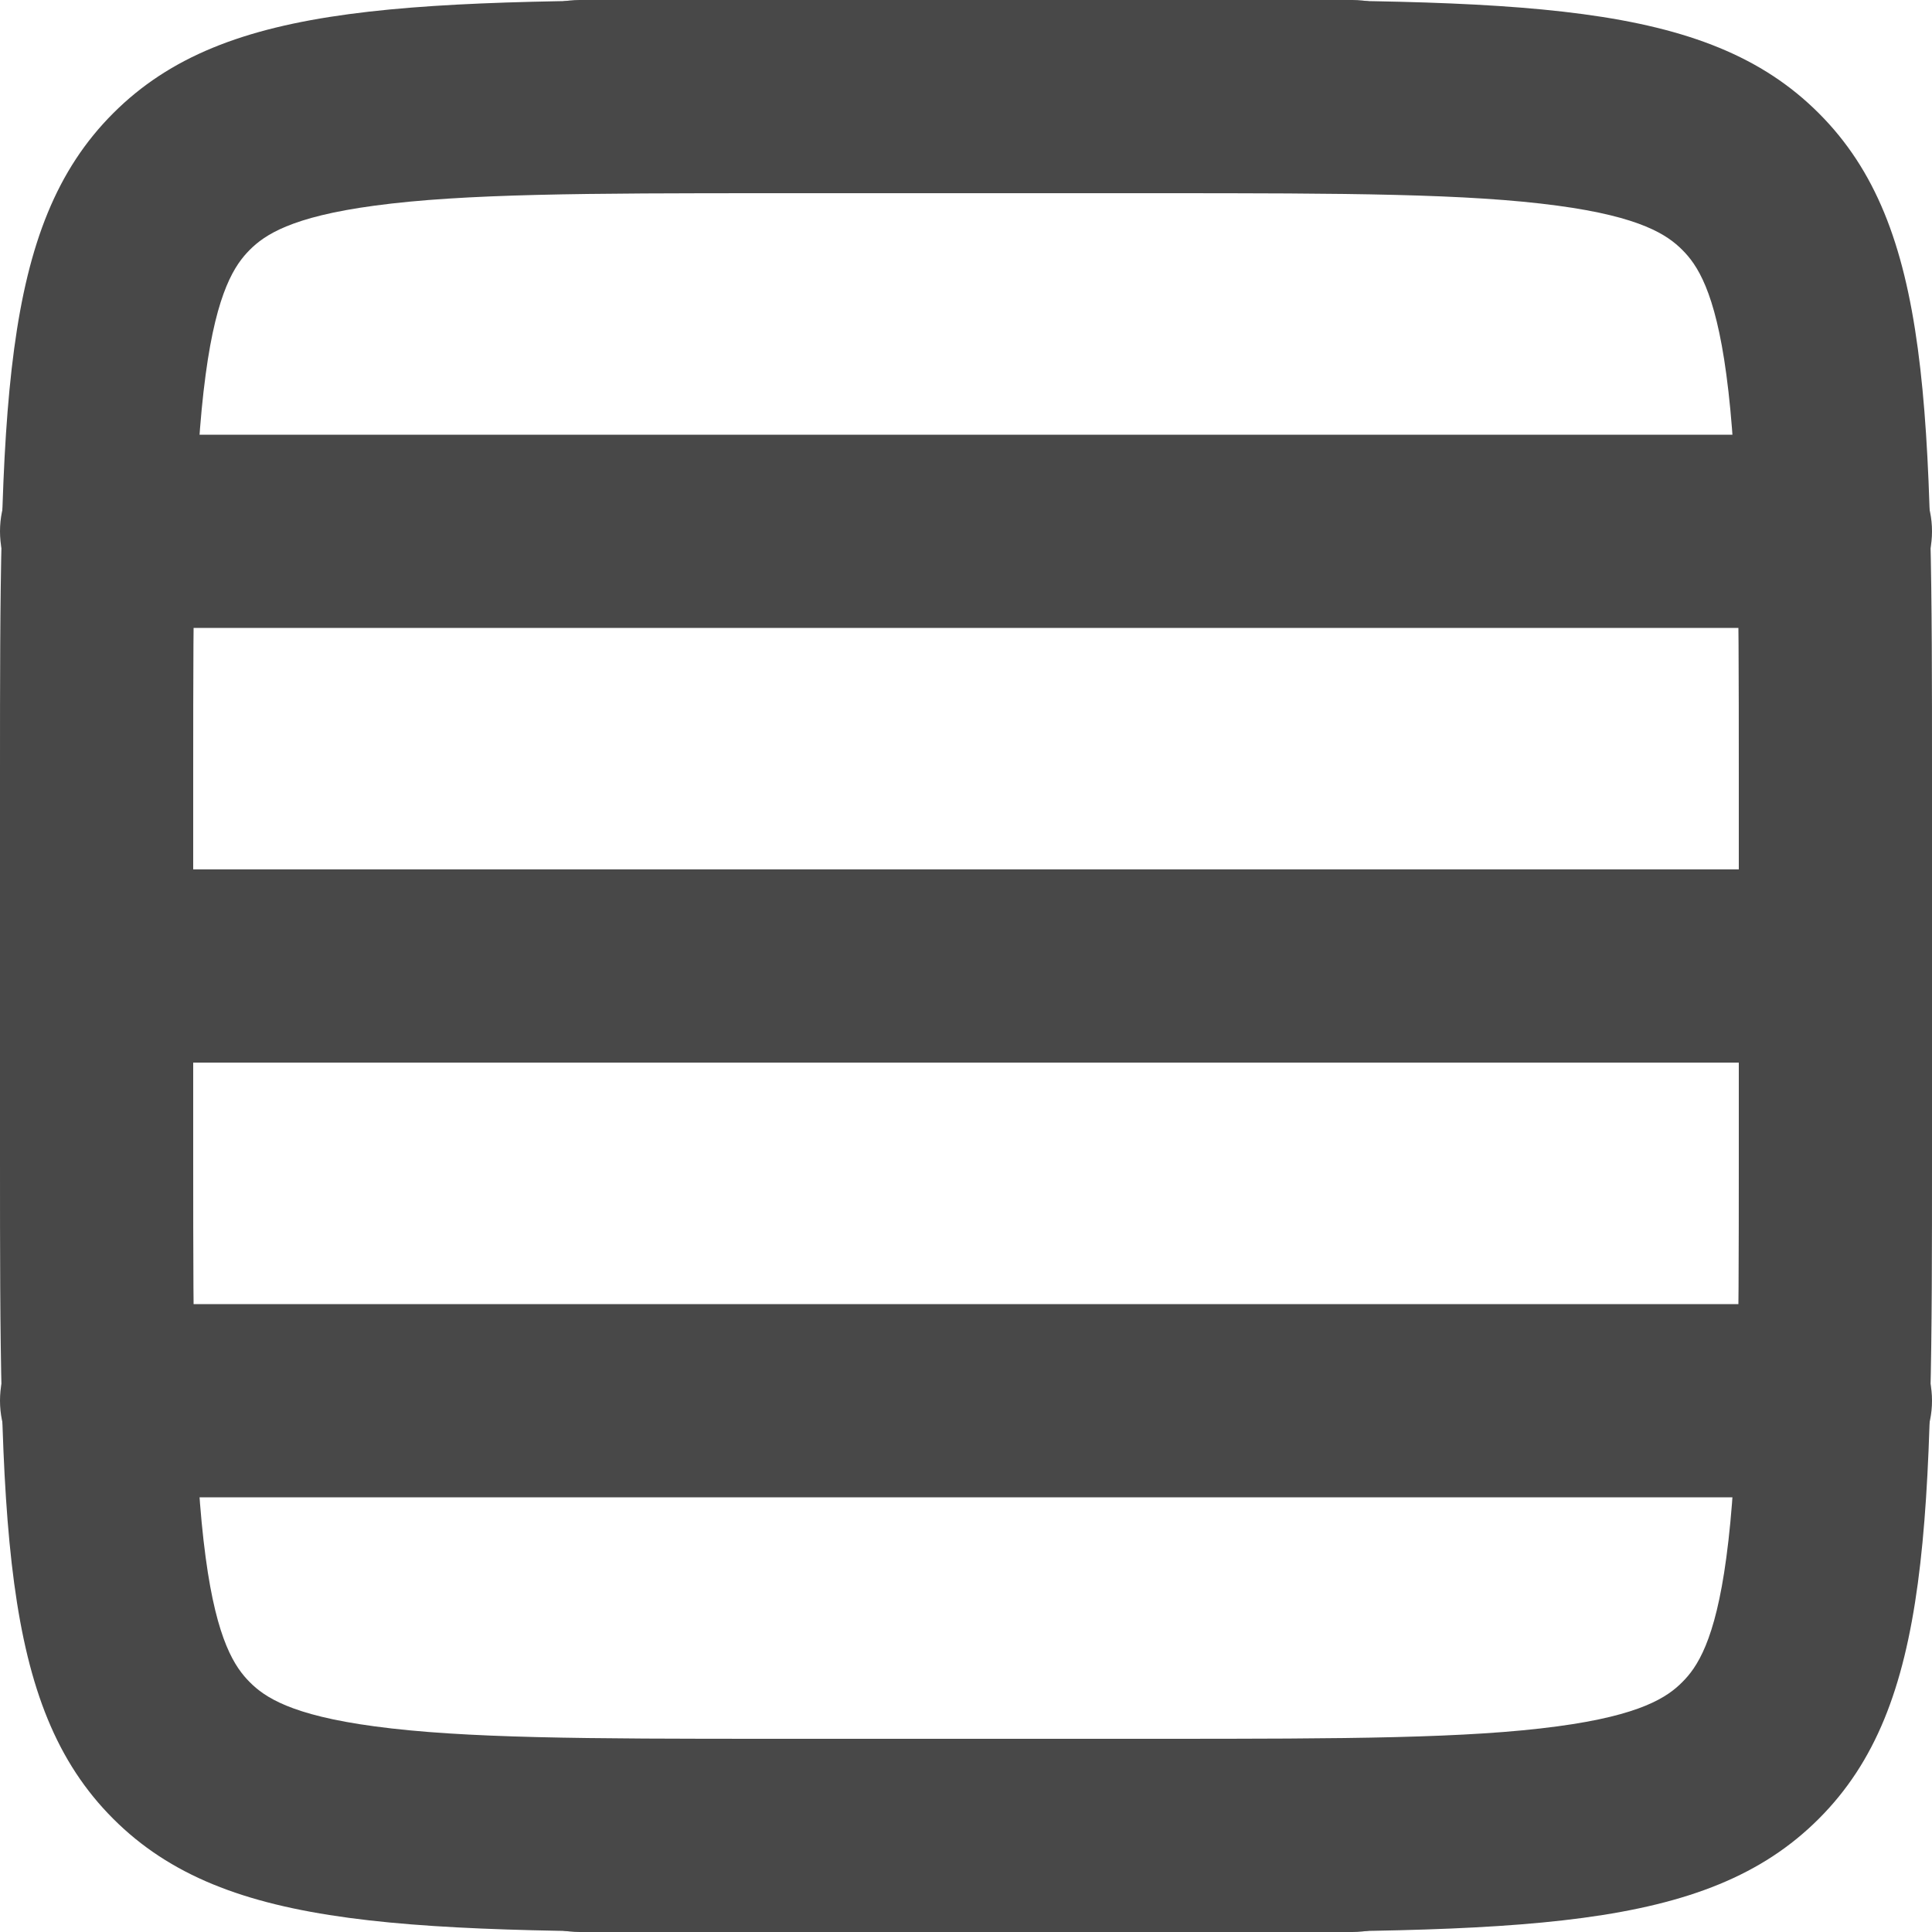 <svg width="20" height="20" viewBox="0 0 20 20" fill="none" xmlns="http://www.w3.org/2000/svg">
<path fill-rule="evenodd" clip-rule="evenodd" d="M12 2H8C6.058 2 4.802 2.004 3.877 2.129C3.01 2.245 2.738 2.434 2.586 2.586C2.434 2.738 2.245 3.01 2.129 3.877C2.004 4.802 2 6.058 2 8V12C2 13.942 2.004 15.198 2.129 16.123C2.245 16.99 2.434 17.262 2.586 17.414C2.738 17.567 3.01 17.755 3.877 17.871C4.802 17.996 6.058 18 8 18H12C13.942 18 15.198 17.996 16.123 17.871C16.99 17.755 17.262 17.567 17.414 17.414C17.567 17.262 17.755 16.99 17.871 16.123C17.996 15.198 18 13.942 18 12V8C18 6.058 17.996 4.802 17.871 3.877C17.755 3.01 17.567 2.738 17.414 2.586C17.262 2.434 16.99 2.245 16.123 2.129C15.198 2.004 13.942 2 12 2ZM1.172 1.172C0 2.343 0 4.229 0 8V12C0 15.771 0 17.657 1.172 18.828C2.343 20 4.229 20 8 20H12C15.771 20 17.657 20 18.828 18.828C20 17.657 20 15.771 20 12V8C20 4.229 20 2.343 18.828 1.172C17.657 0 15.771 0 12 0H8C4.229 0 2.343 0 1.172 1.172Z" fill="#484848"/>
<path fill-rule="evenodd" clip-rule="evenodd" d="M15 1C15 1.552 14.552 2 14 2H6C5.448 2 5 1.552 5 1C5 0.448 5.448 0 6 0H14C14.552 0 15 0.448 15 1Z" fill="#484848"/>
<path fill-rule="evenodd" clip-rule="evenodd" d="M20 5.5C20 6.052 19.552 6.5 19 6.5H1C0.448 6.5 0 6.052 0 5.5C0 4.948 0.448 4.5 1 4.5H19C19.552 4.5 20 4.948 20 5.5Z" fill="#484848"/>
<path fill-rule="evenodd" clip-rule="evenodd" d="M20 10C20 10.552 19.552 11 19 11H1C0.448 11 0 10.552 0 10C0 9.448 0.448 9 1 9H19C19.552 9 20 9.448 20 10Z" fill="#484848"/>
<path fill-rule="evenodd" clip-rule="evenodd" d="M20 14.5C20 15.052 19.552 15.5 19 15.5H1C0.448 15.5 0 15.052 0 14.5C0 13.948 0.448 13.5 1 13.5H19C19.552 13.5 20 13.948 20 14.5Z" fill="#484848"/>
<path fill-rule="evenodd" clip-rule="evenodd" d="M15 19C15 19.552 14.552 20 14 20H6C5.448 20 5 19.552 5 19C5 18.448 5.448 18 6 18H14C14.552 18 15 18.448 15 19Z" fill="#484848"/>
</svg>
